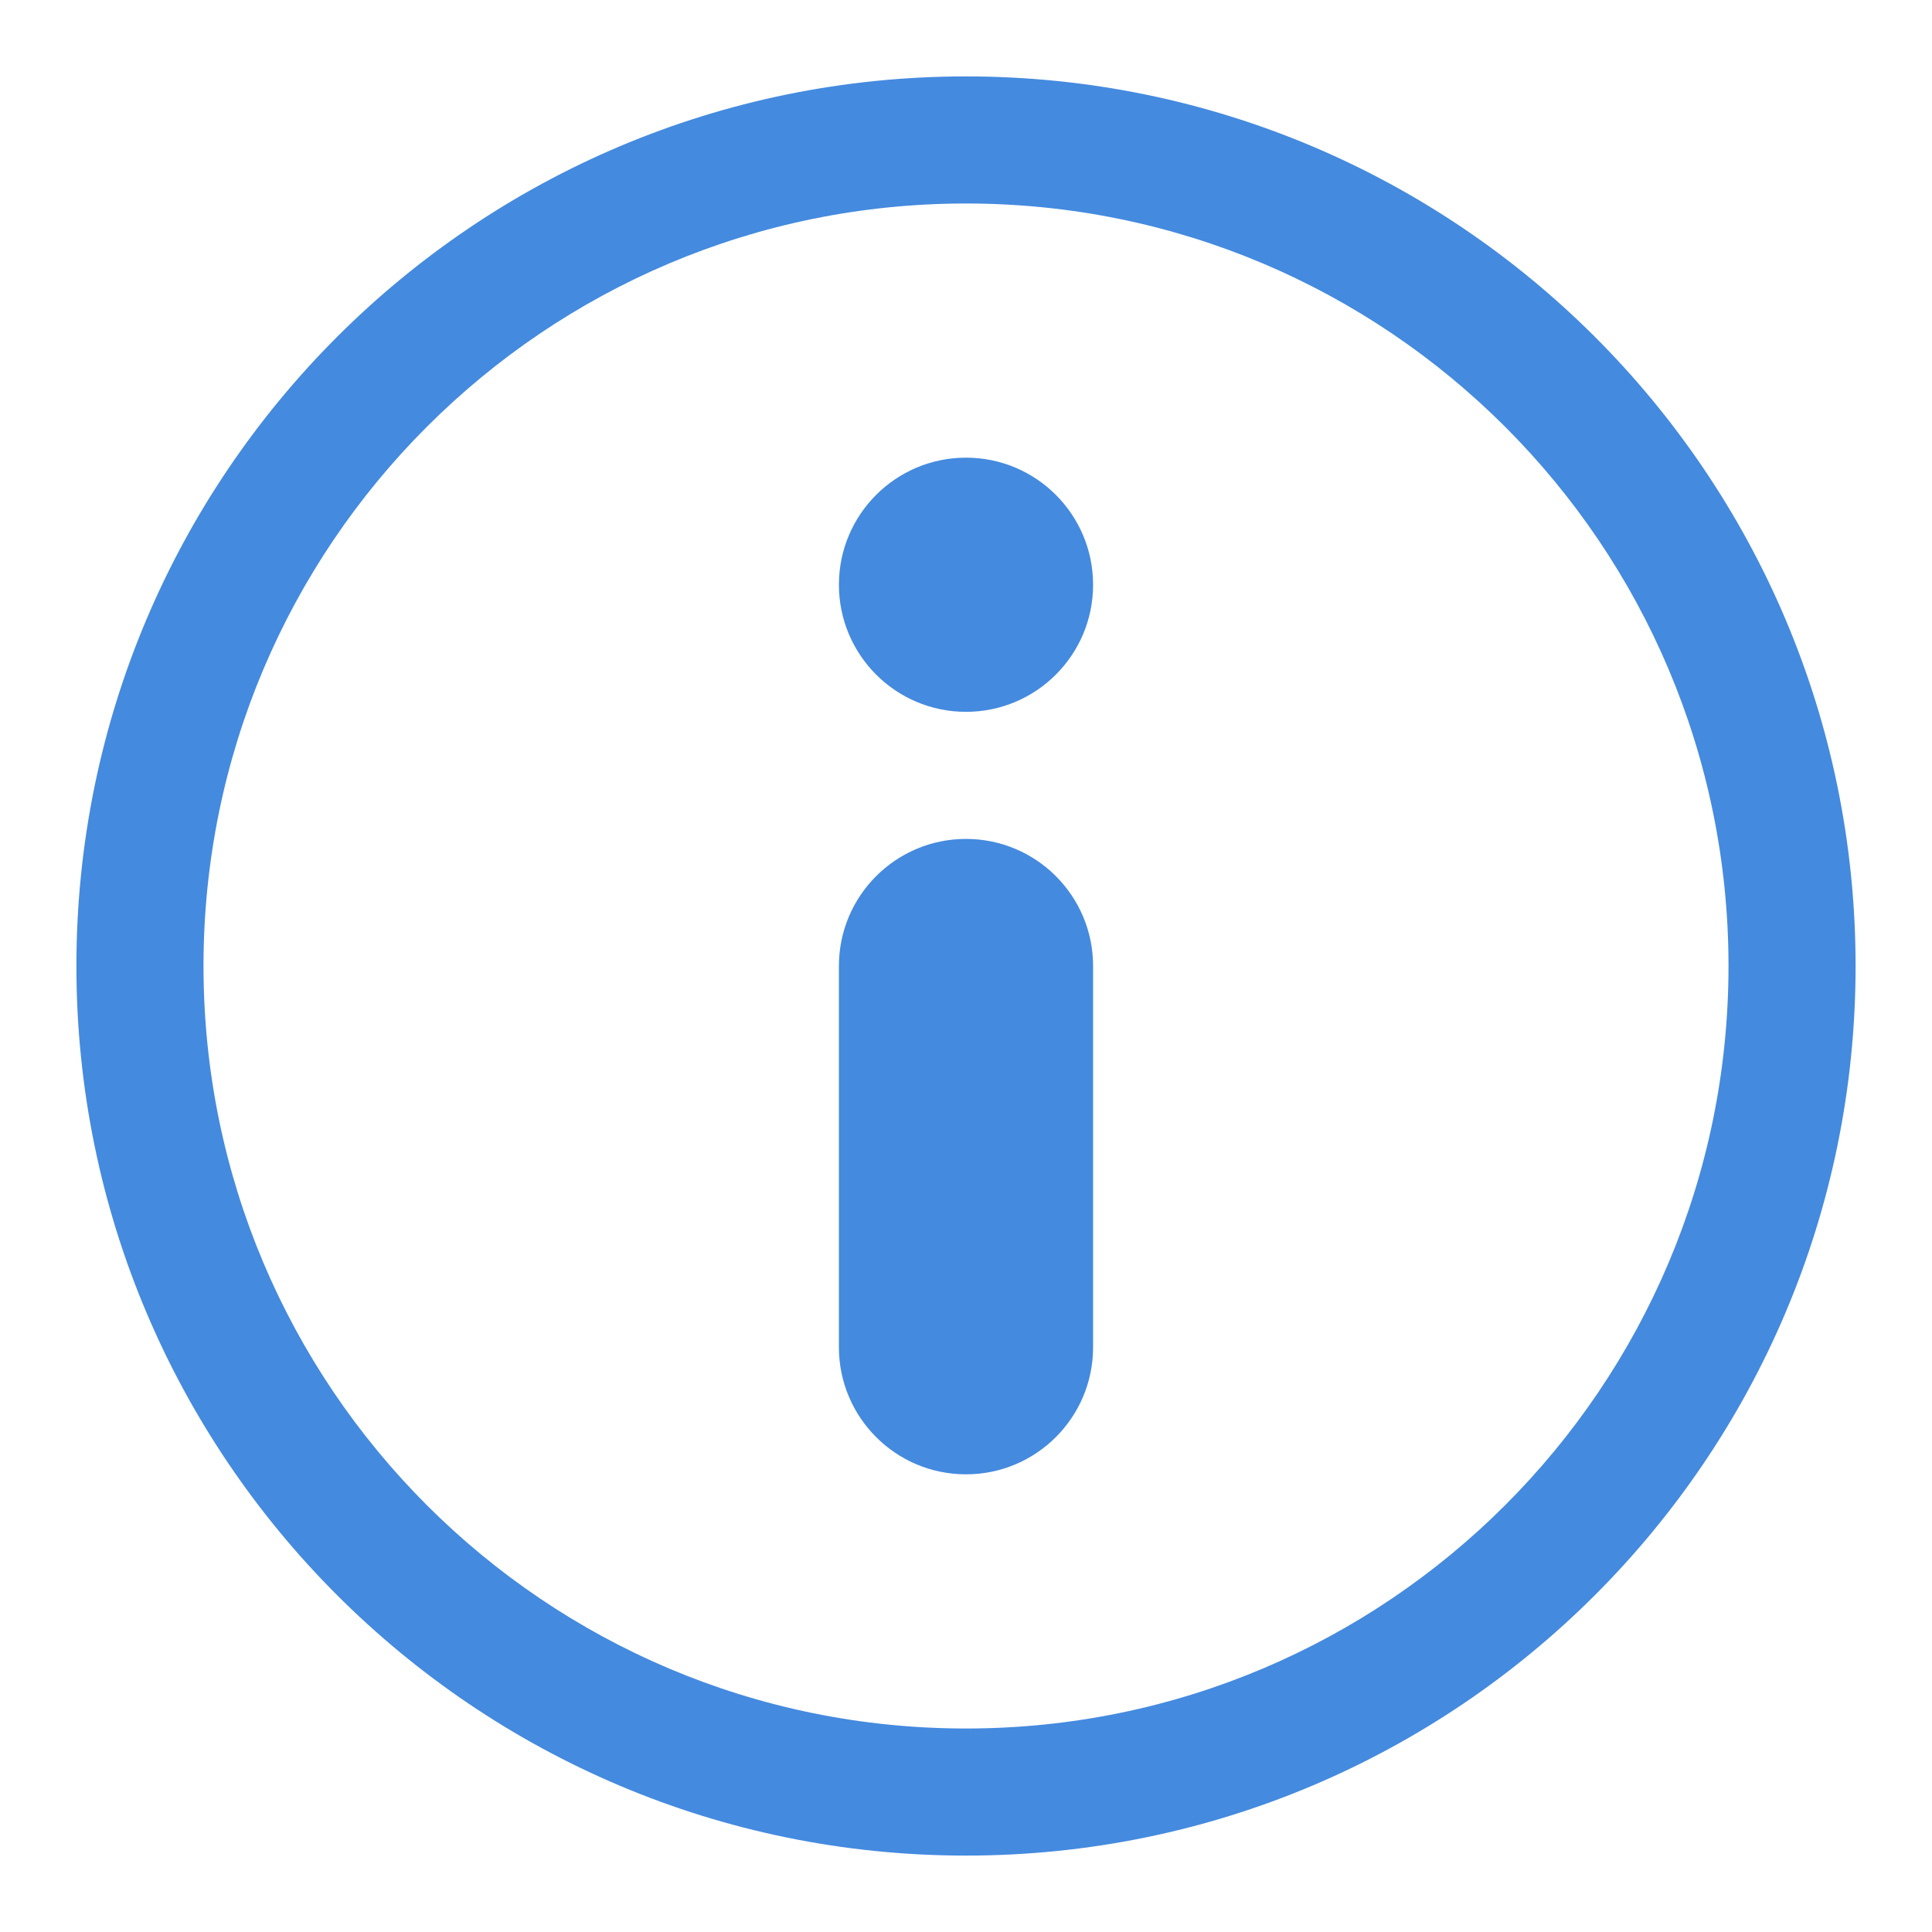 <?xml version="1.0" encoding="utf-8"?>
<!-- Generator: Adobe Illustrator 17.0.0, SVG Export Plug-In . SVG Version: 6.00 Build 0)  -->
<!DOCTYPE svg PUBLIC "-//W3C//DTD SVG 1.1//EN" "http://www.w3.org/Graphics/SVG/1.1/DTD/svg11.dtd">
<svg version="1.1" id="图形" xmlns="http://www.w3.org/2000/svg" xmlns:xlink="http://www.w3.org/1999/xlink" x="0px" y="0px"
	 width="1024px" height="1024px" viewBox="0 0 1024 1024" enable-background="new 0 0 1024 1024" xml:space="preserve">
<g>
	<g>
		<path fill-rule="evenodd" clip-rule="evenodd" fill="#448adf" d="M512,40.5C251.597,40.5,40.5,251.597,40.5,512
			S251.597,983.5,512,983.5S983.5,772.403,983.5,512S772.403,40.5,512,40.5z M512,916.143
			c-223.201,0-404.143-180.941-404.143-404.143S288.799,107.857,512,107.857S916.143,288.799,916.143,512
			S735.201,916.143,512,916.143z M512,242.571c-37.201,0-67.357,30.156-67.357,67.357s30.156,67.357,67.357,67.357
			s67.357-30.156,67.357-67.357S549.201,242.571,512,242.571z M512,444.643c-37.201,0-67.357,30.156-67.357,67.357v202.071
			c0,37.201,30.156,67.357,67.357,67.357s67.357-30.156,67.357-67.357V512C579.357,474.799,549.201,444.643,512,444.643z"/>
	</g>
</g>
</svg>
